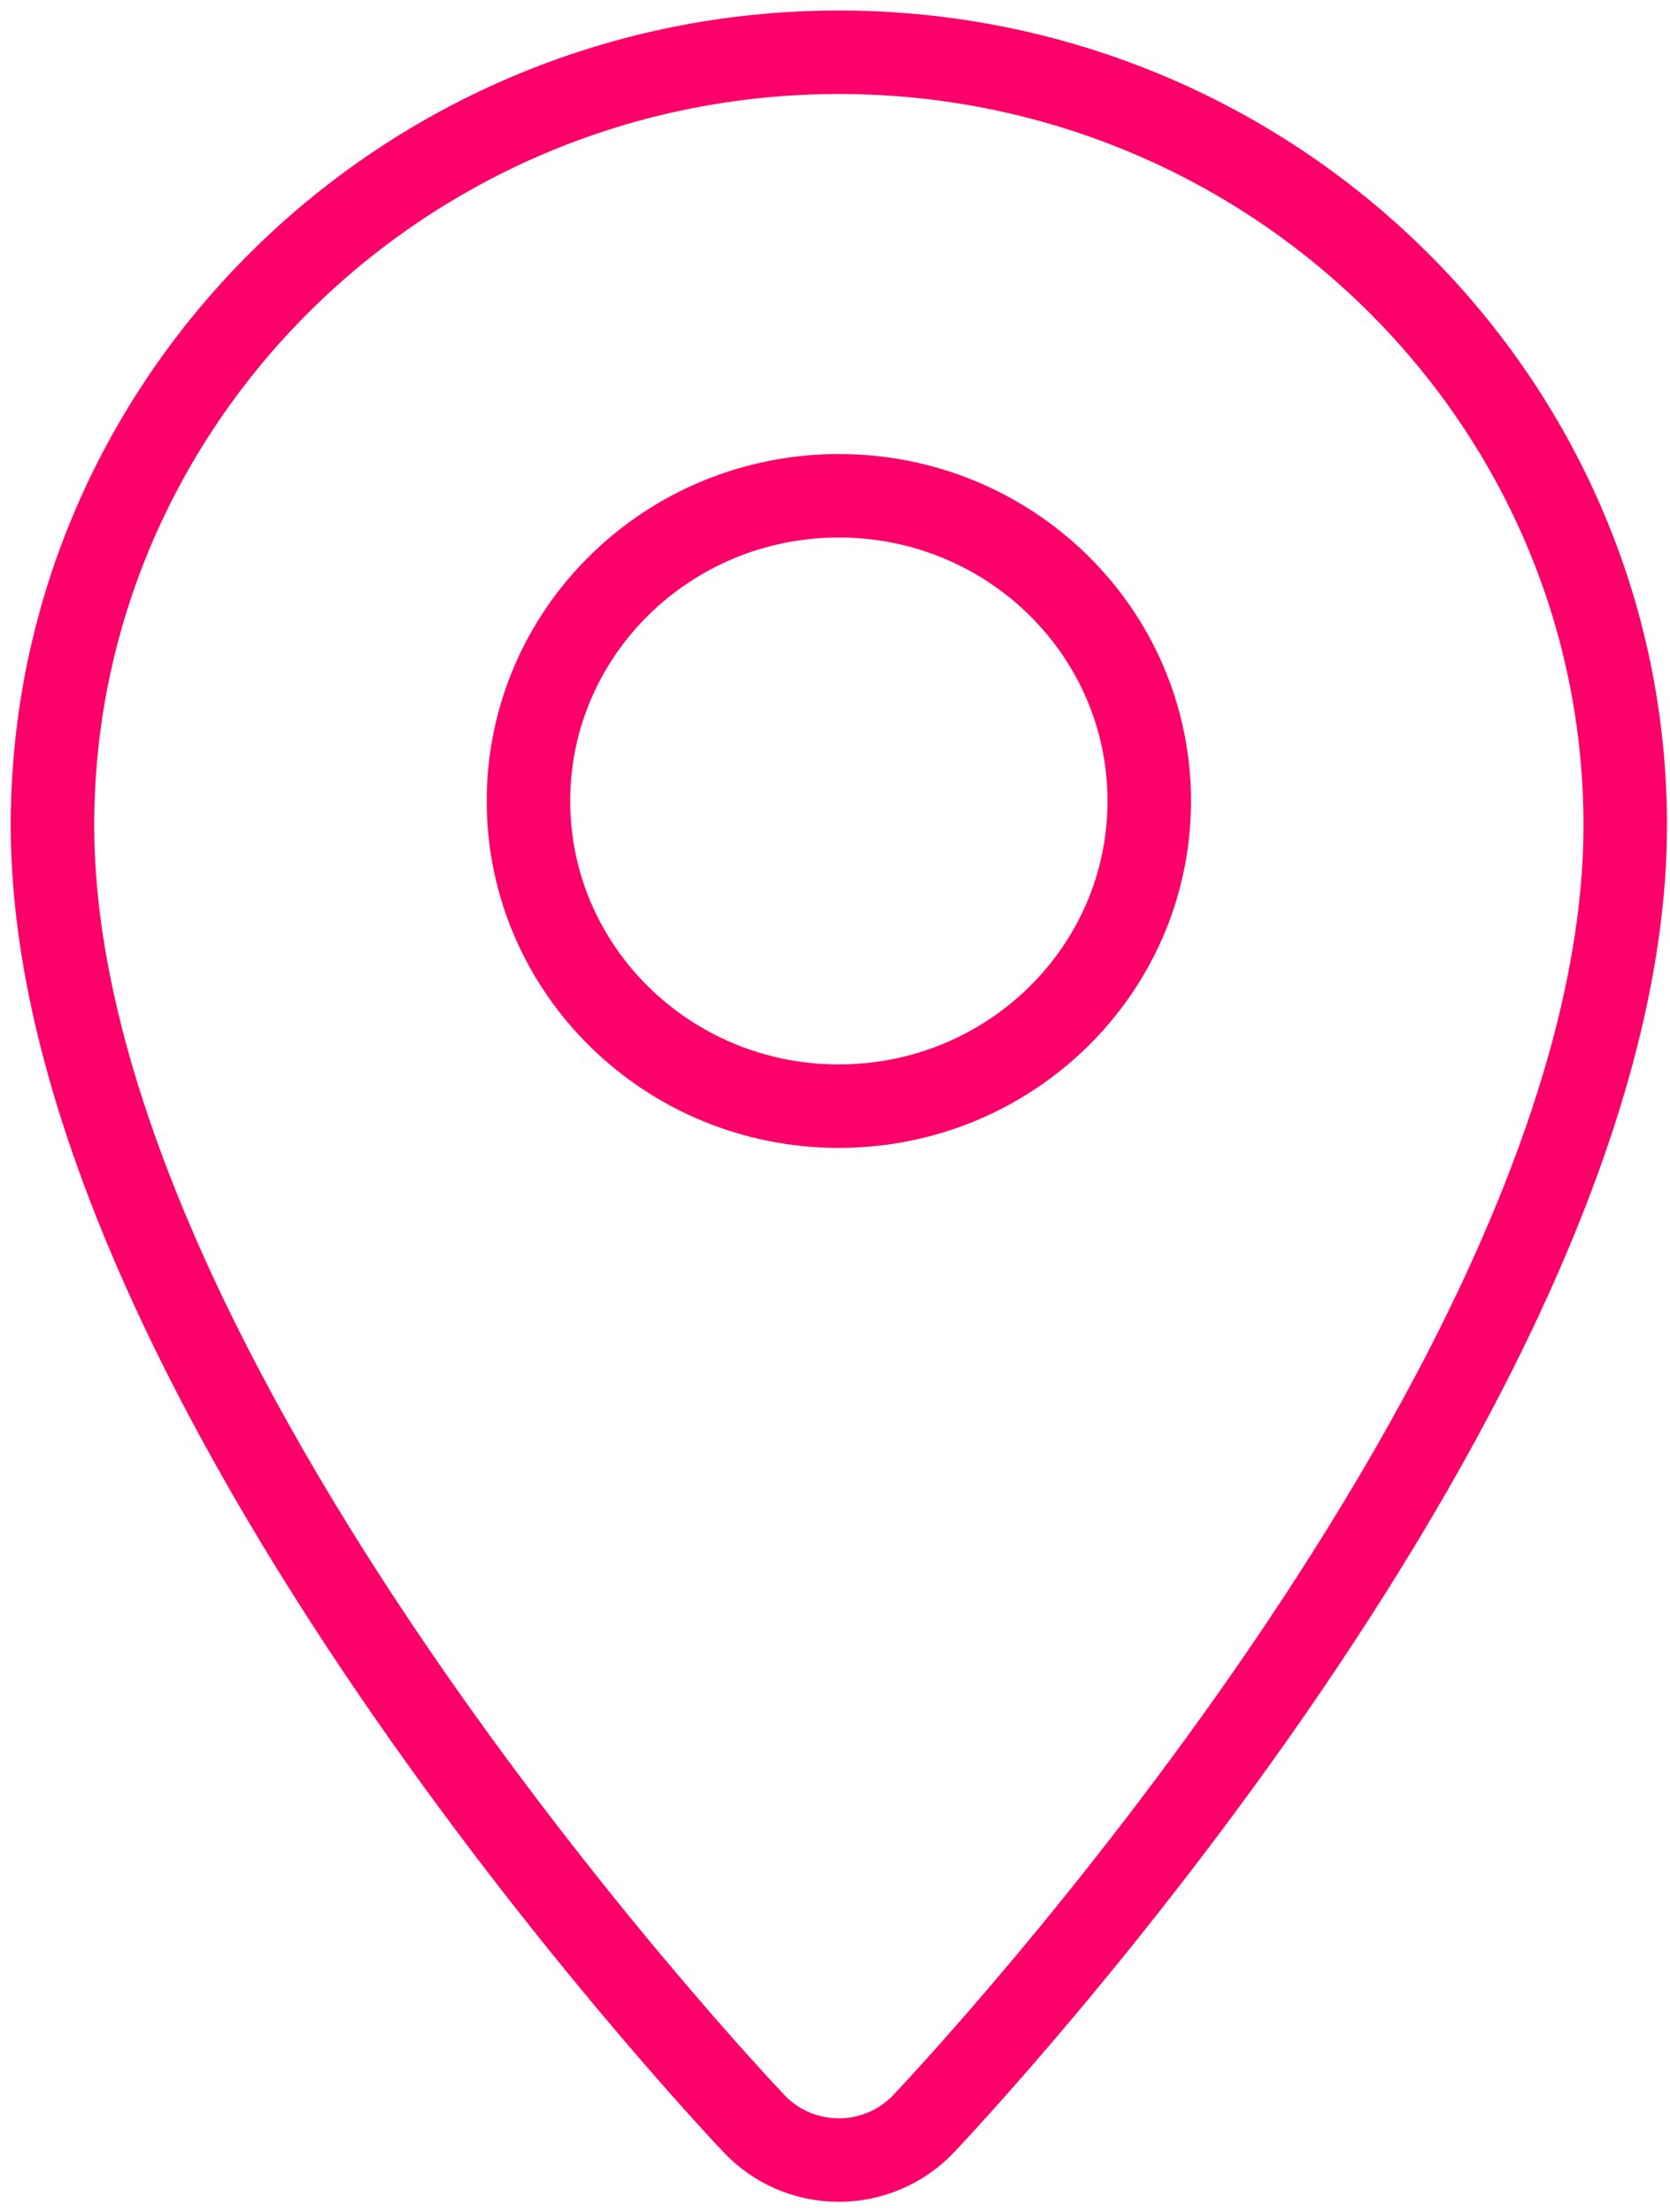 <?xml version="1.0" encoding="UTF-8"?>
<svg width="40px" height="53px" viewBox="0 0 40 53" version="1.1" xmlns="http://www.w3.org/2000/svg" xmlns:xlink="http://www.w3.org/1999/xlink">
    <!-- Generator: Sketch 52.4 (67378) - http://www.bohemiancoding.com/sketch -->
    <title>icon_marker copy</title>
    <desc>Created with Sketch.</desc>
    <g id="Beta---P2" stroke="none" stroke-width="1" fill="none" fill-rule="evenodd">
        <g id="D_support_centre_results" transform="translate(-382, -796)" stroke="#FC016A">
            <g id="icon_marker" transform="translate(383, 797)">
                <g id="Group-5">
                    <path d="M19.092,0.252 C8.707,0.252 0.257,8.561 0.257,18.773 C0.257,31.979 16.374,49.153 17.061,49.876 C17.585,50.432 18.32,50.748 19.092,50.748 C19.862,50.748 20.598,50.432 21.123,49.876 C21.81,49.153 37.928,31.979 37.928,18.773 C37.928,8.56 29.478,0.252 19.092,0.252 Z" id="Stroke-1" stroke-width="2"></path>
                    <path d="M11.658,18.19 C11.658,14.151 14.986,10.877 19.092,10.877 C23.199,10.877 26.527,14.15 26.527,18.19 C26.527,22.227 23.199,25.5 19.092,25.5 C14.986,25.5 11.658,22.227 11.658,18.19 Z" id="Stroke-3" stroke-width="2"></path>
                </g>
            </g>
        </g>
    </g>
</svg>